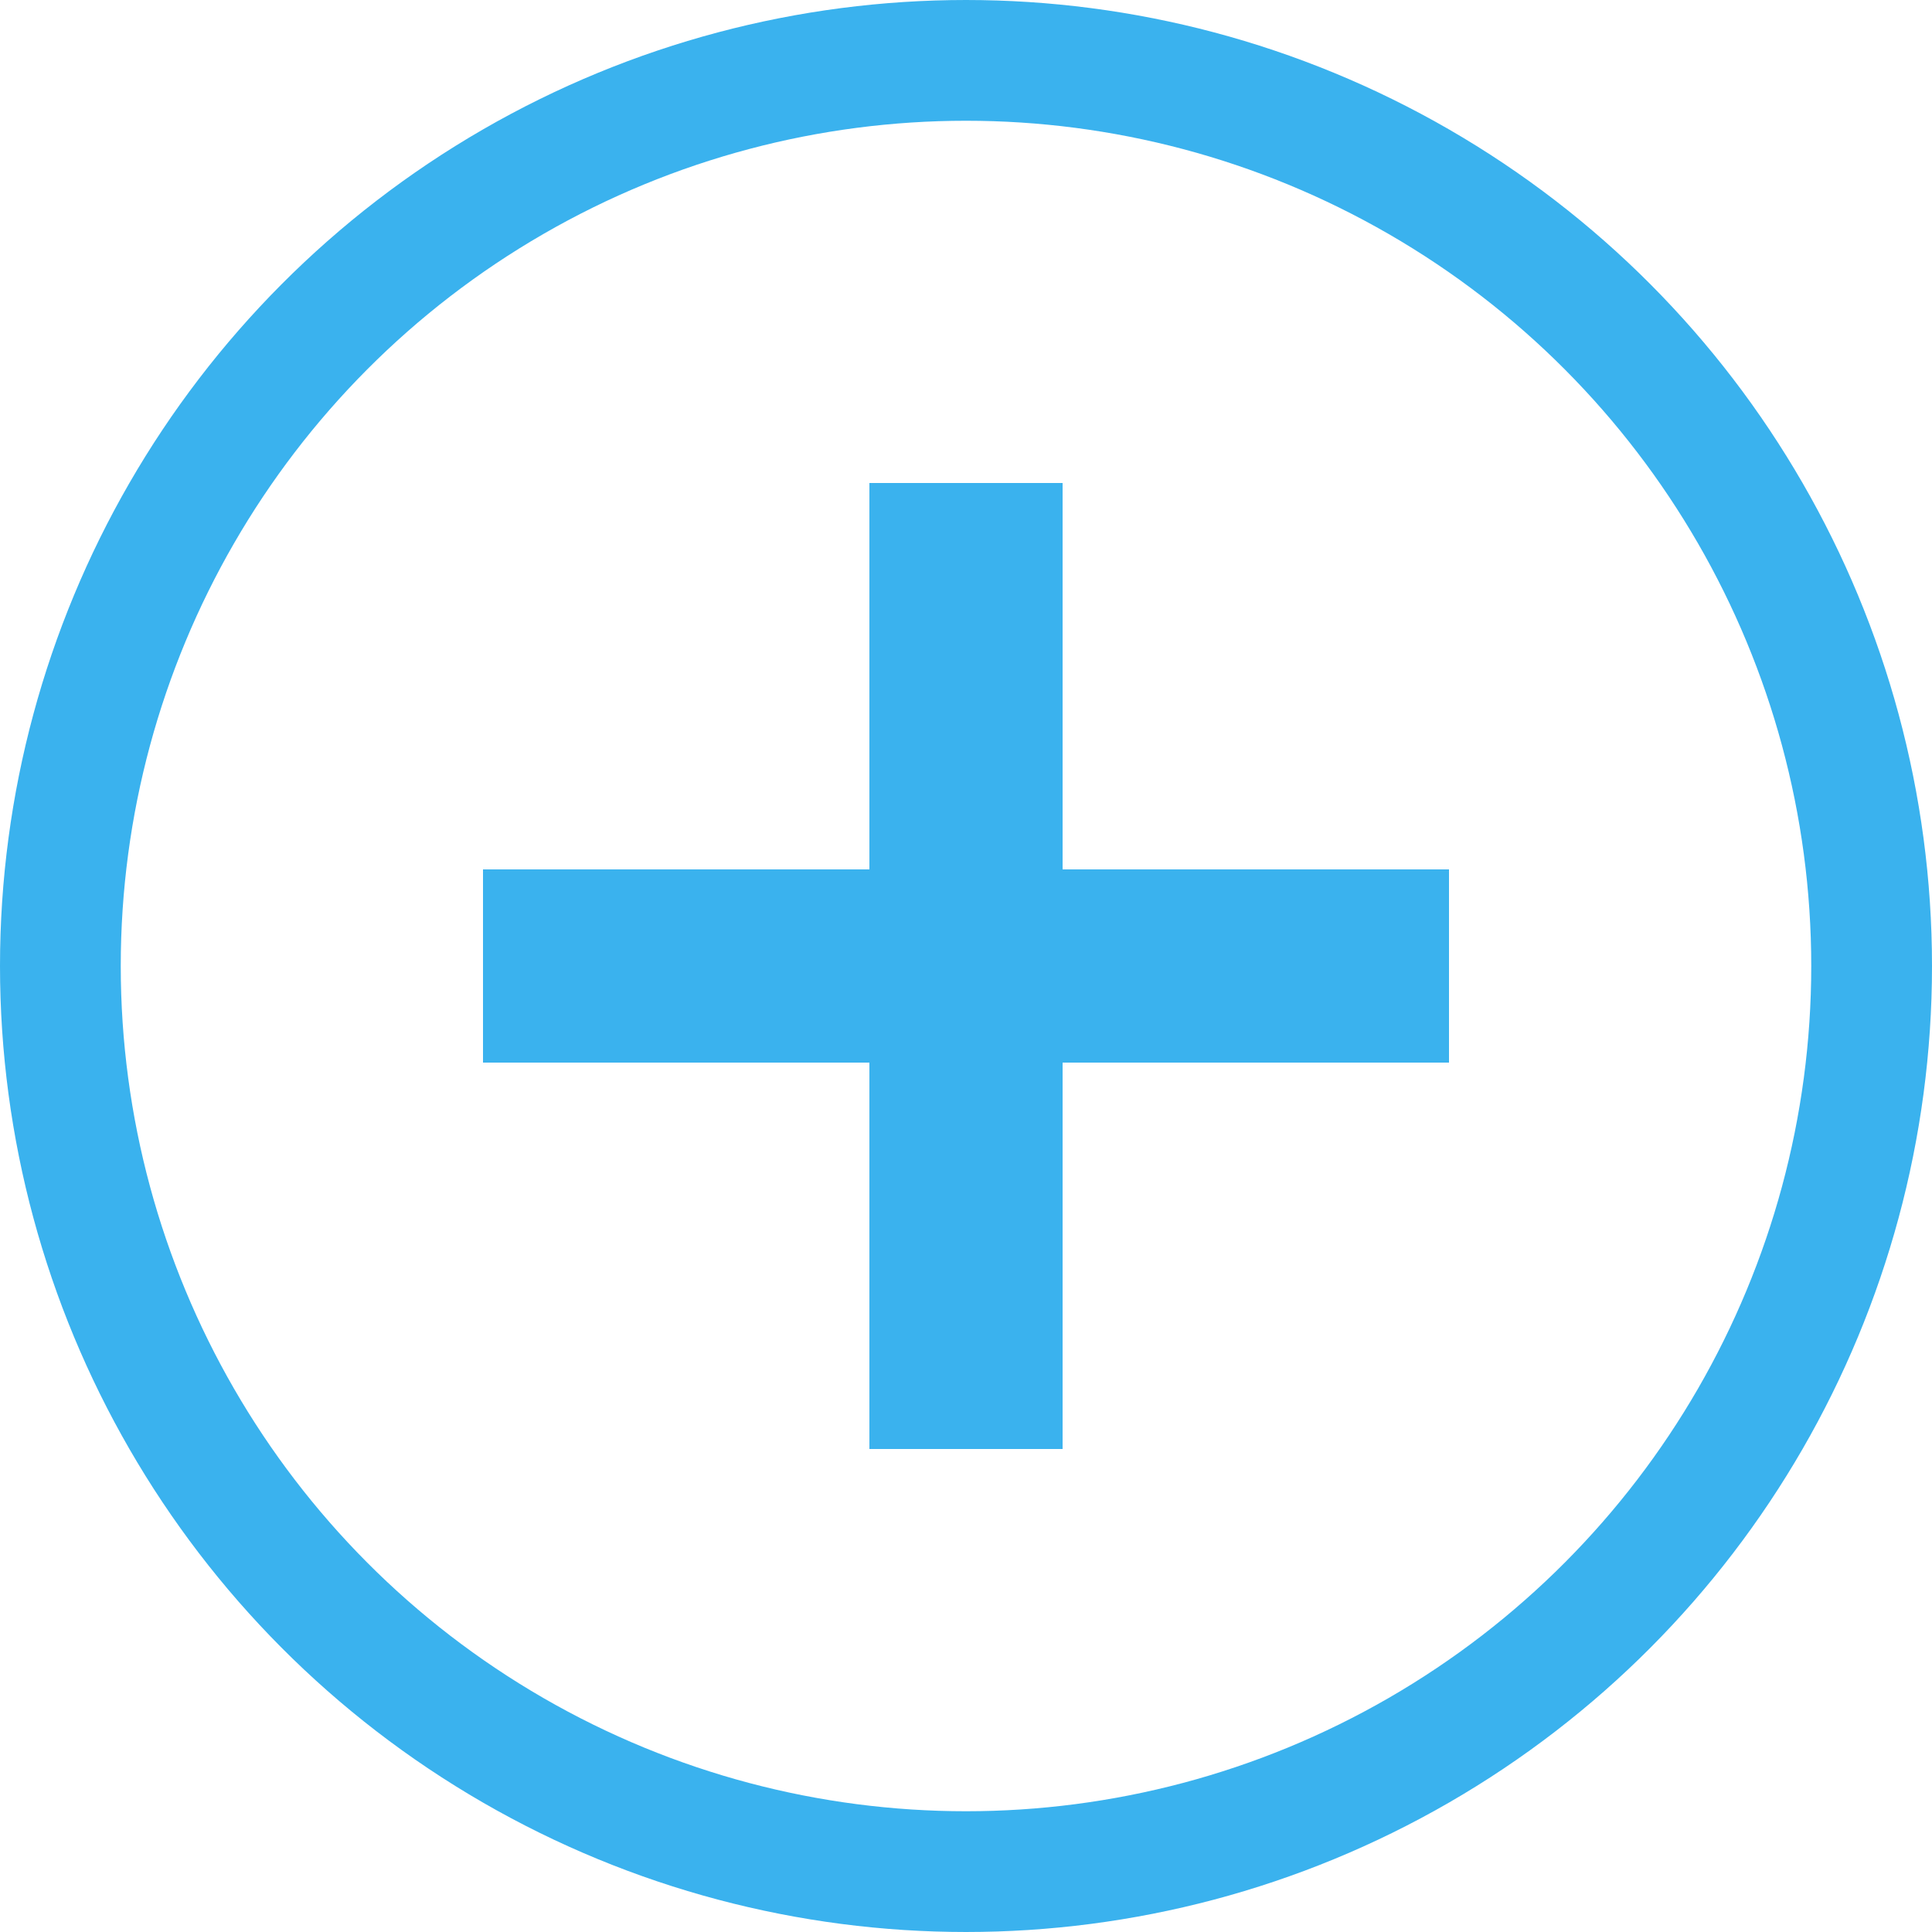 <svg xmlns="http://www.w3.org/2000/svg" width="16" height="16" viewBox="0 0 16 16">
    <g fill="none" fill-rule="evenodd">
        <circle cx="8" cy="8" r="7.5" stroke="#3AB2EE"/>
        <path fill="#3AB2EE" d="M8.8 7.2H12v1.6H8.8V12H7.2V8.8H4V7.2h3.2V4h1.6z"/>
    </g>
</svg>
